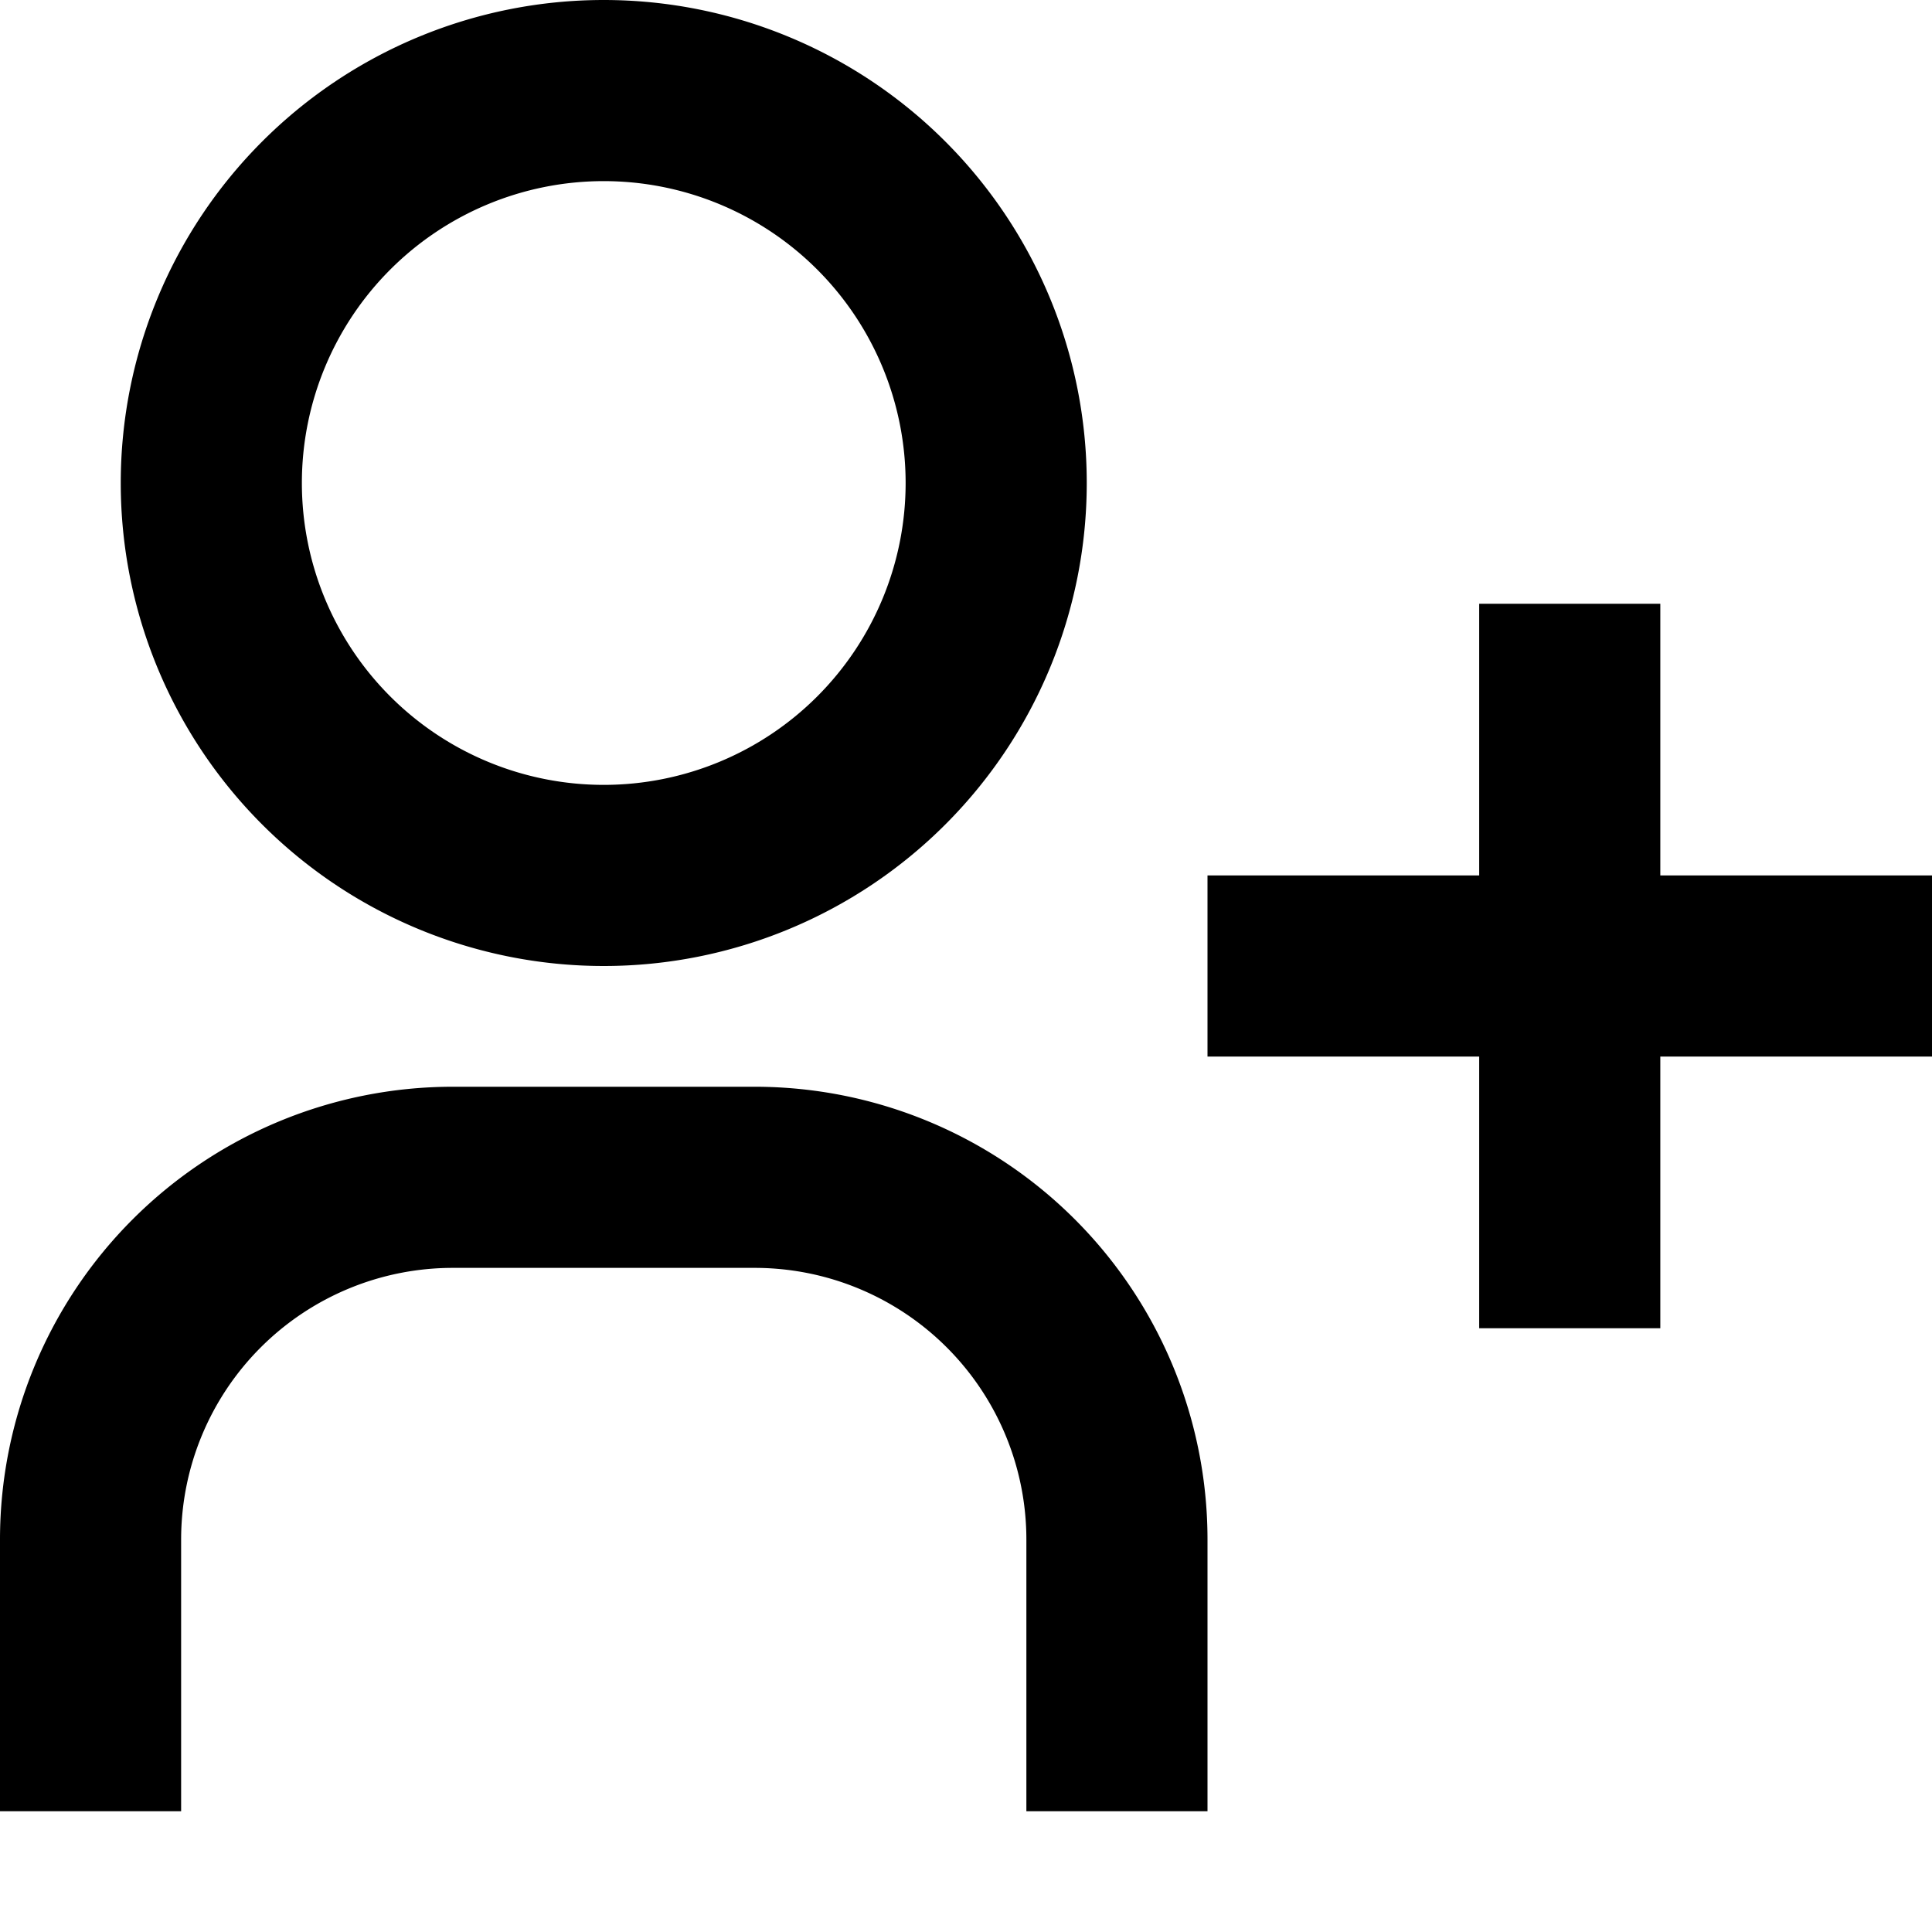 <svg width="16" height="16" fill="none" viewBox="0 0 16 16"><path fill="currentcolor" fill-rule="evenodd" d="M5 1.5a2.5 2.5 0 1 0 0 5 2.5 2.5 0 0 0 0-5M1 4a4 4 0 1 1 8 0 4 4 0 0 1-8 0m11.25 4.75V11h1.5V8.75H16v-1.5h-2.25V5h-1.5v2.25H10v1.5zm-8.5 1.75a2.25 2.25 0 0 0-2.25 2.25V15H0v-2.25A3.75 3.75 0 0 1 3.75 9h2.5A3.75 3.75 0 0 1 10 12.75V15H8.5v-2.25a2.25 2.25 0 0 0-2.25-2.25z" clip-rule="evenodd"/></svg>